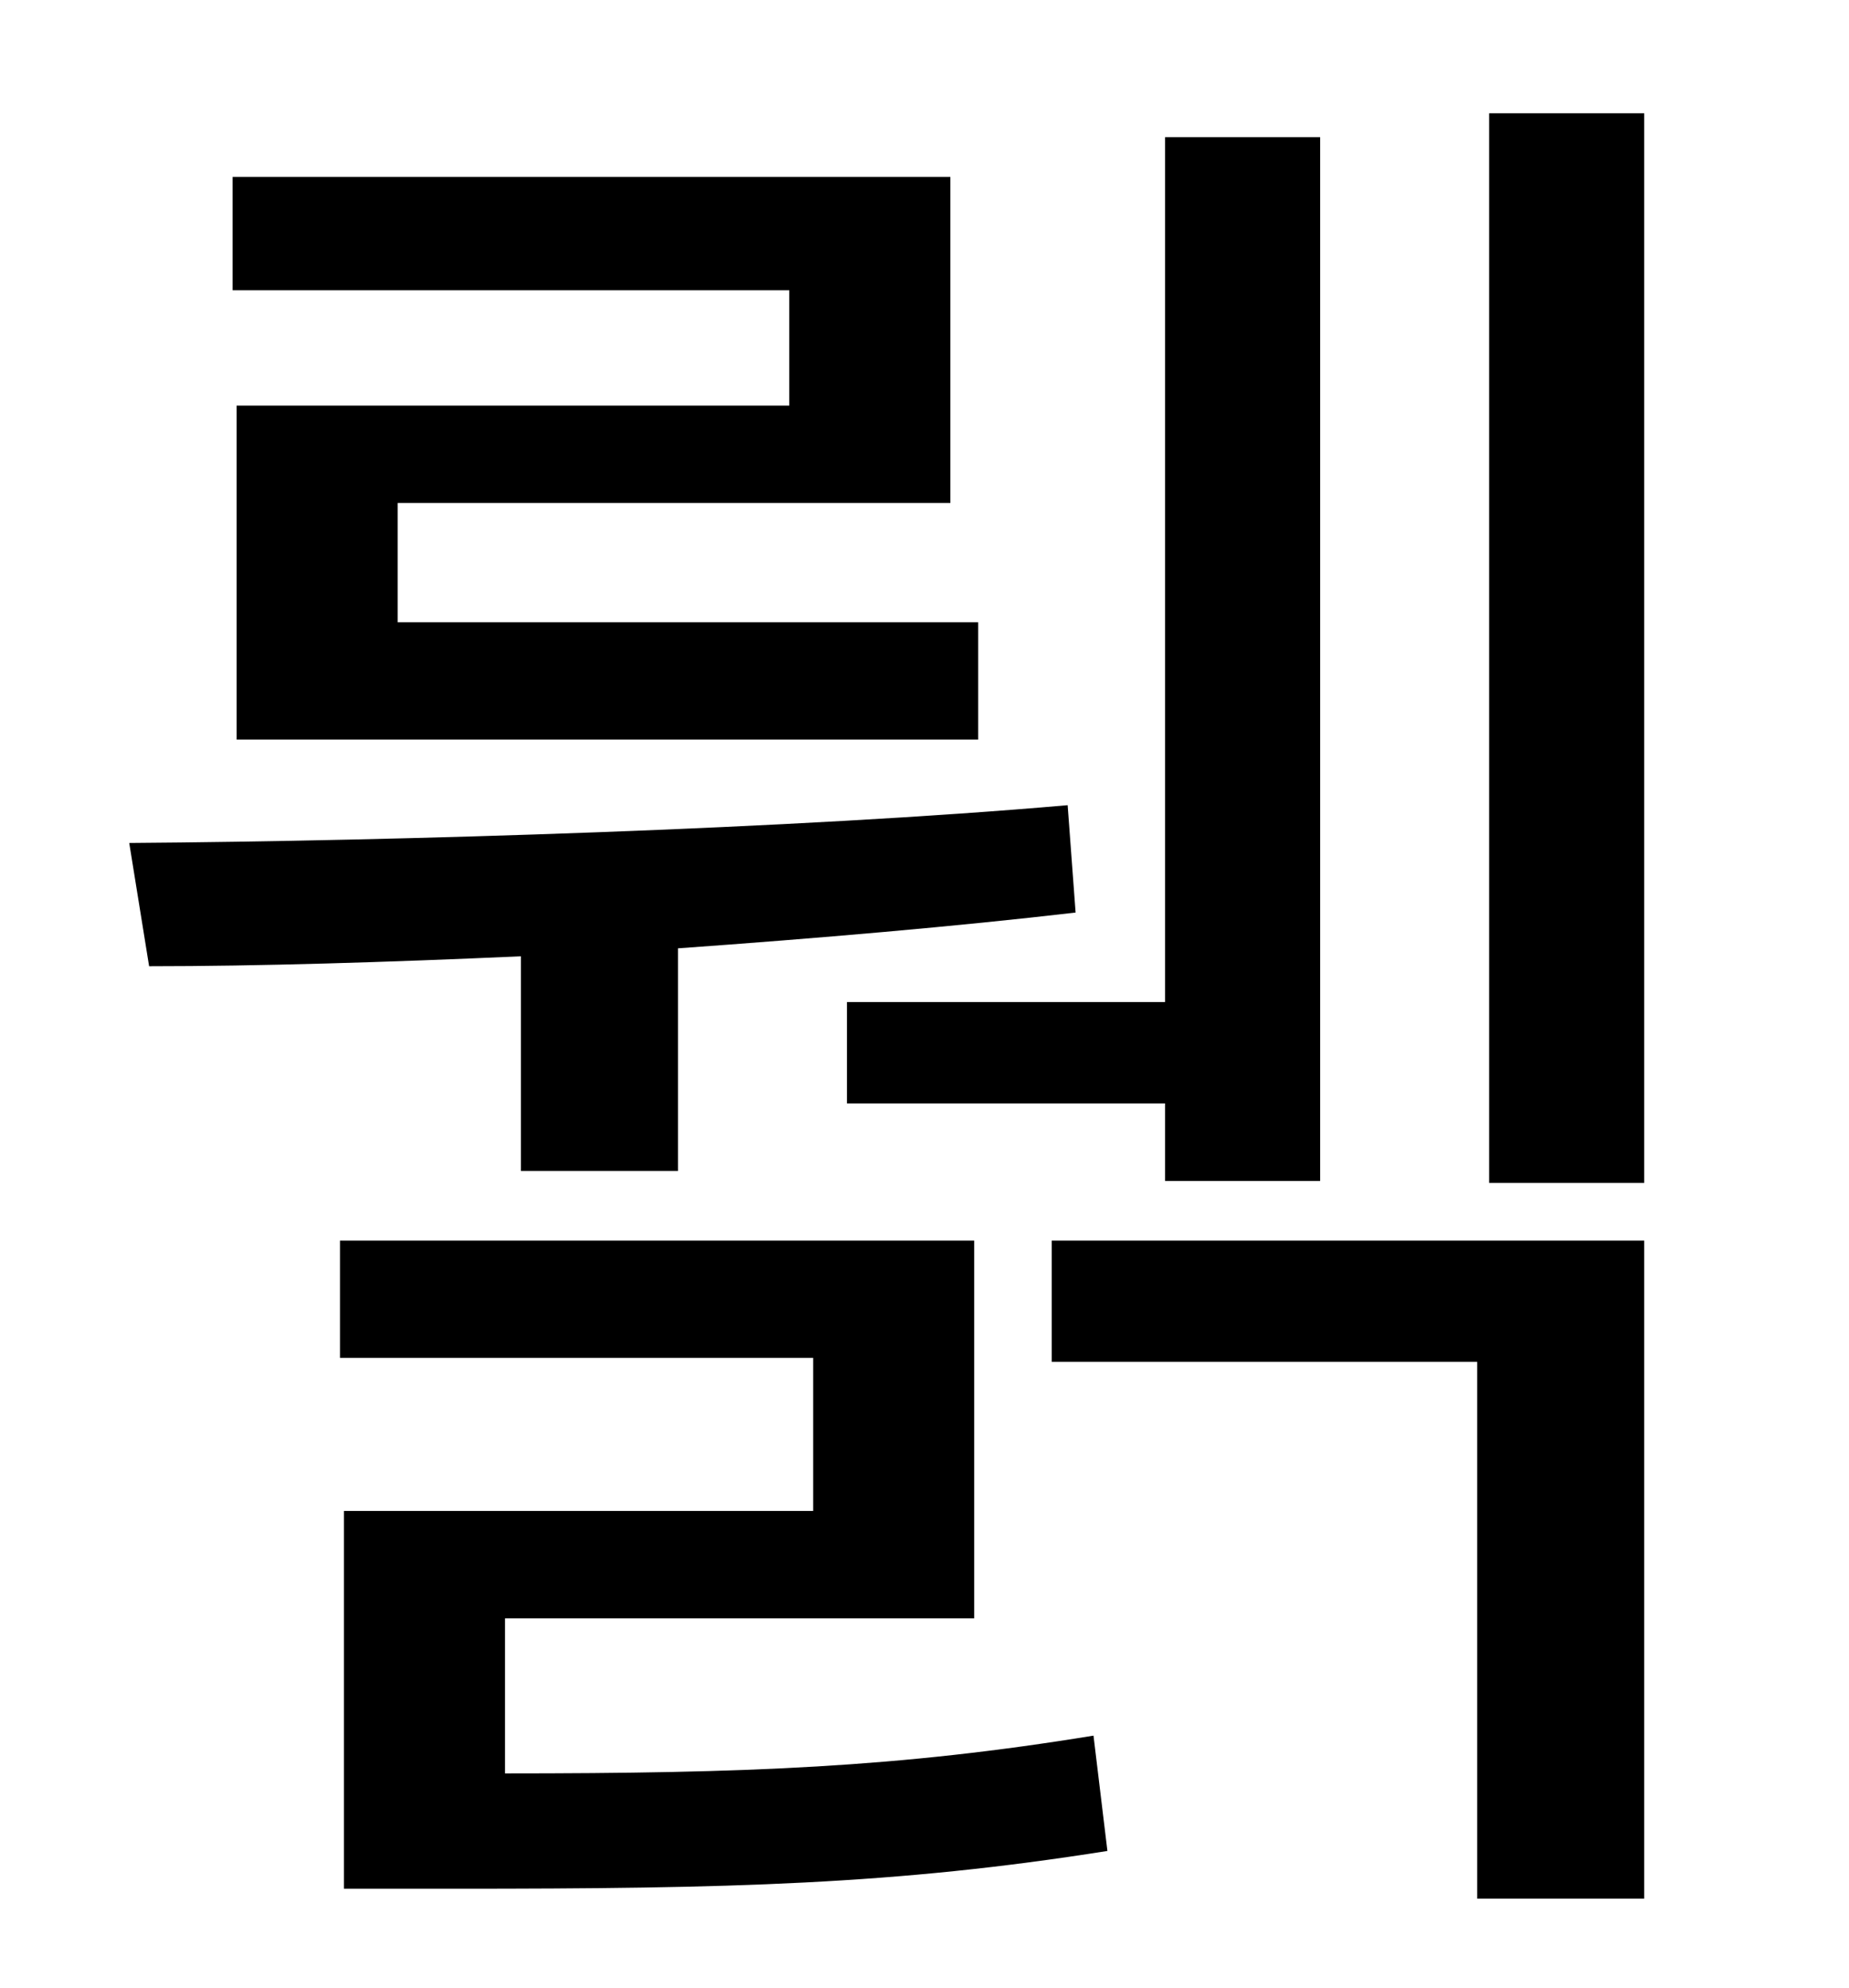 <?xml version="1.0" standalone="no"?>
<!DOCTYPE svg PUBLIC "-//W3C//DTD SVG 1.1//EN" "http://www.w3.org/Graphics/SVG/1.1/DTD/svg11.dtd" >
<svg xmlns="http://www.w3.org/2000/svg" xmlns:xlink="http://www.w3.org/1999/xlink" version="1.1" viewBox="-10 0 930 1000">
   <path fill="currentColor"
d="M416 504h160v-435h78v525h-78v-39h-160v-51zM387 204v-58h-280v-57h361v164h-278v60h292v59h-373v-168h278zM252 589v-108c-67 3 -132 5 -187 5l-10 -62c135 -1 335 -7 472 -19l4 54c-60 7 -130 13 -200 18v112h-79zM244 814v78c122 0 198 -3 296 -19l7 58
c-107 17 -190 19 -328 19h-56v-190h236v-77h-238v-59h319v190h-236zM519 685v-61h298v331h-84v-270h-214zM739 57h78v538h-78v-538z" />
</svg>
